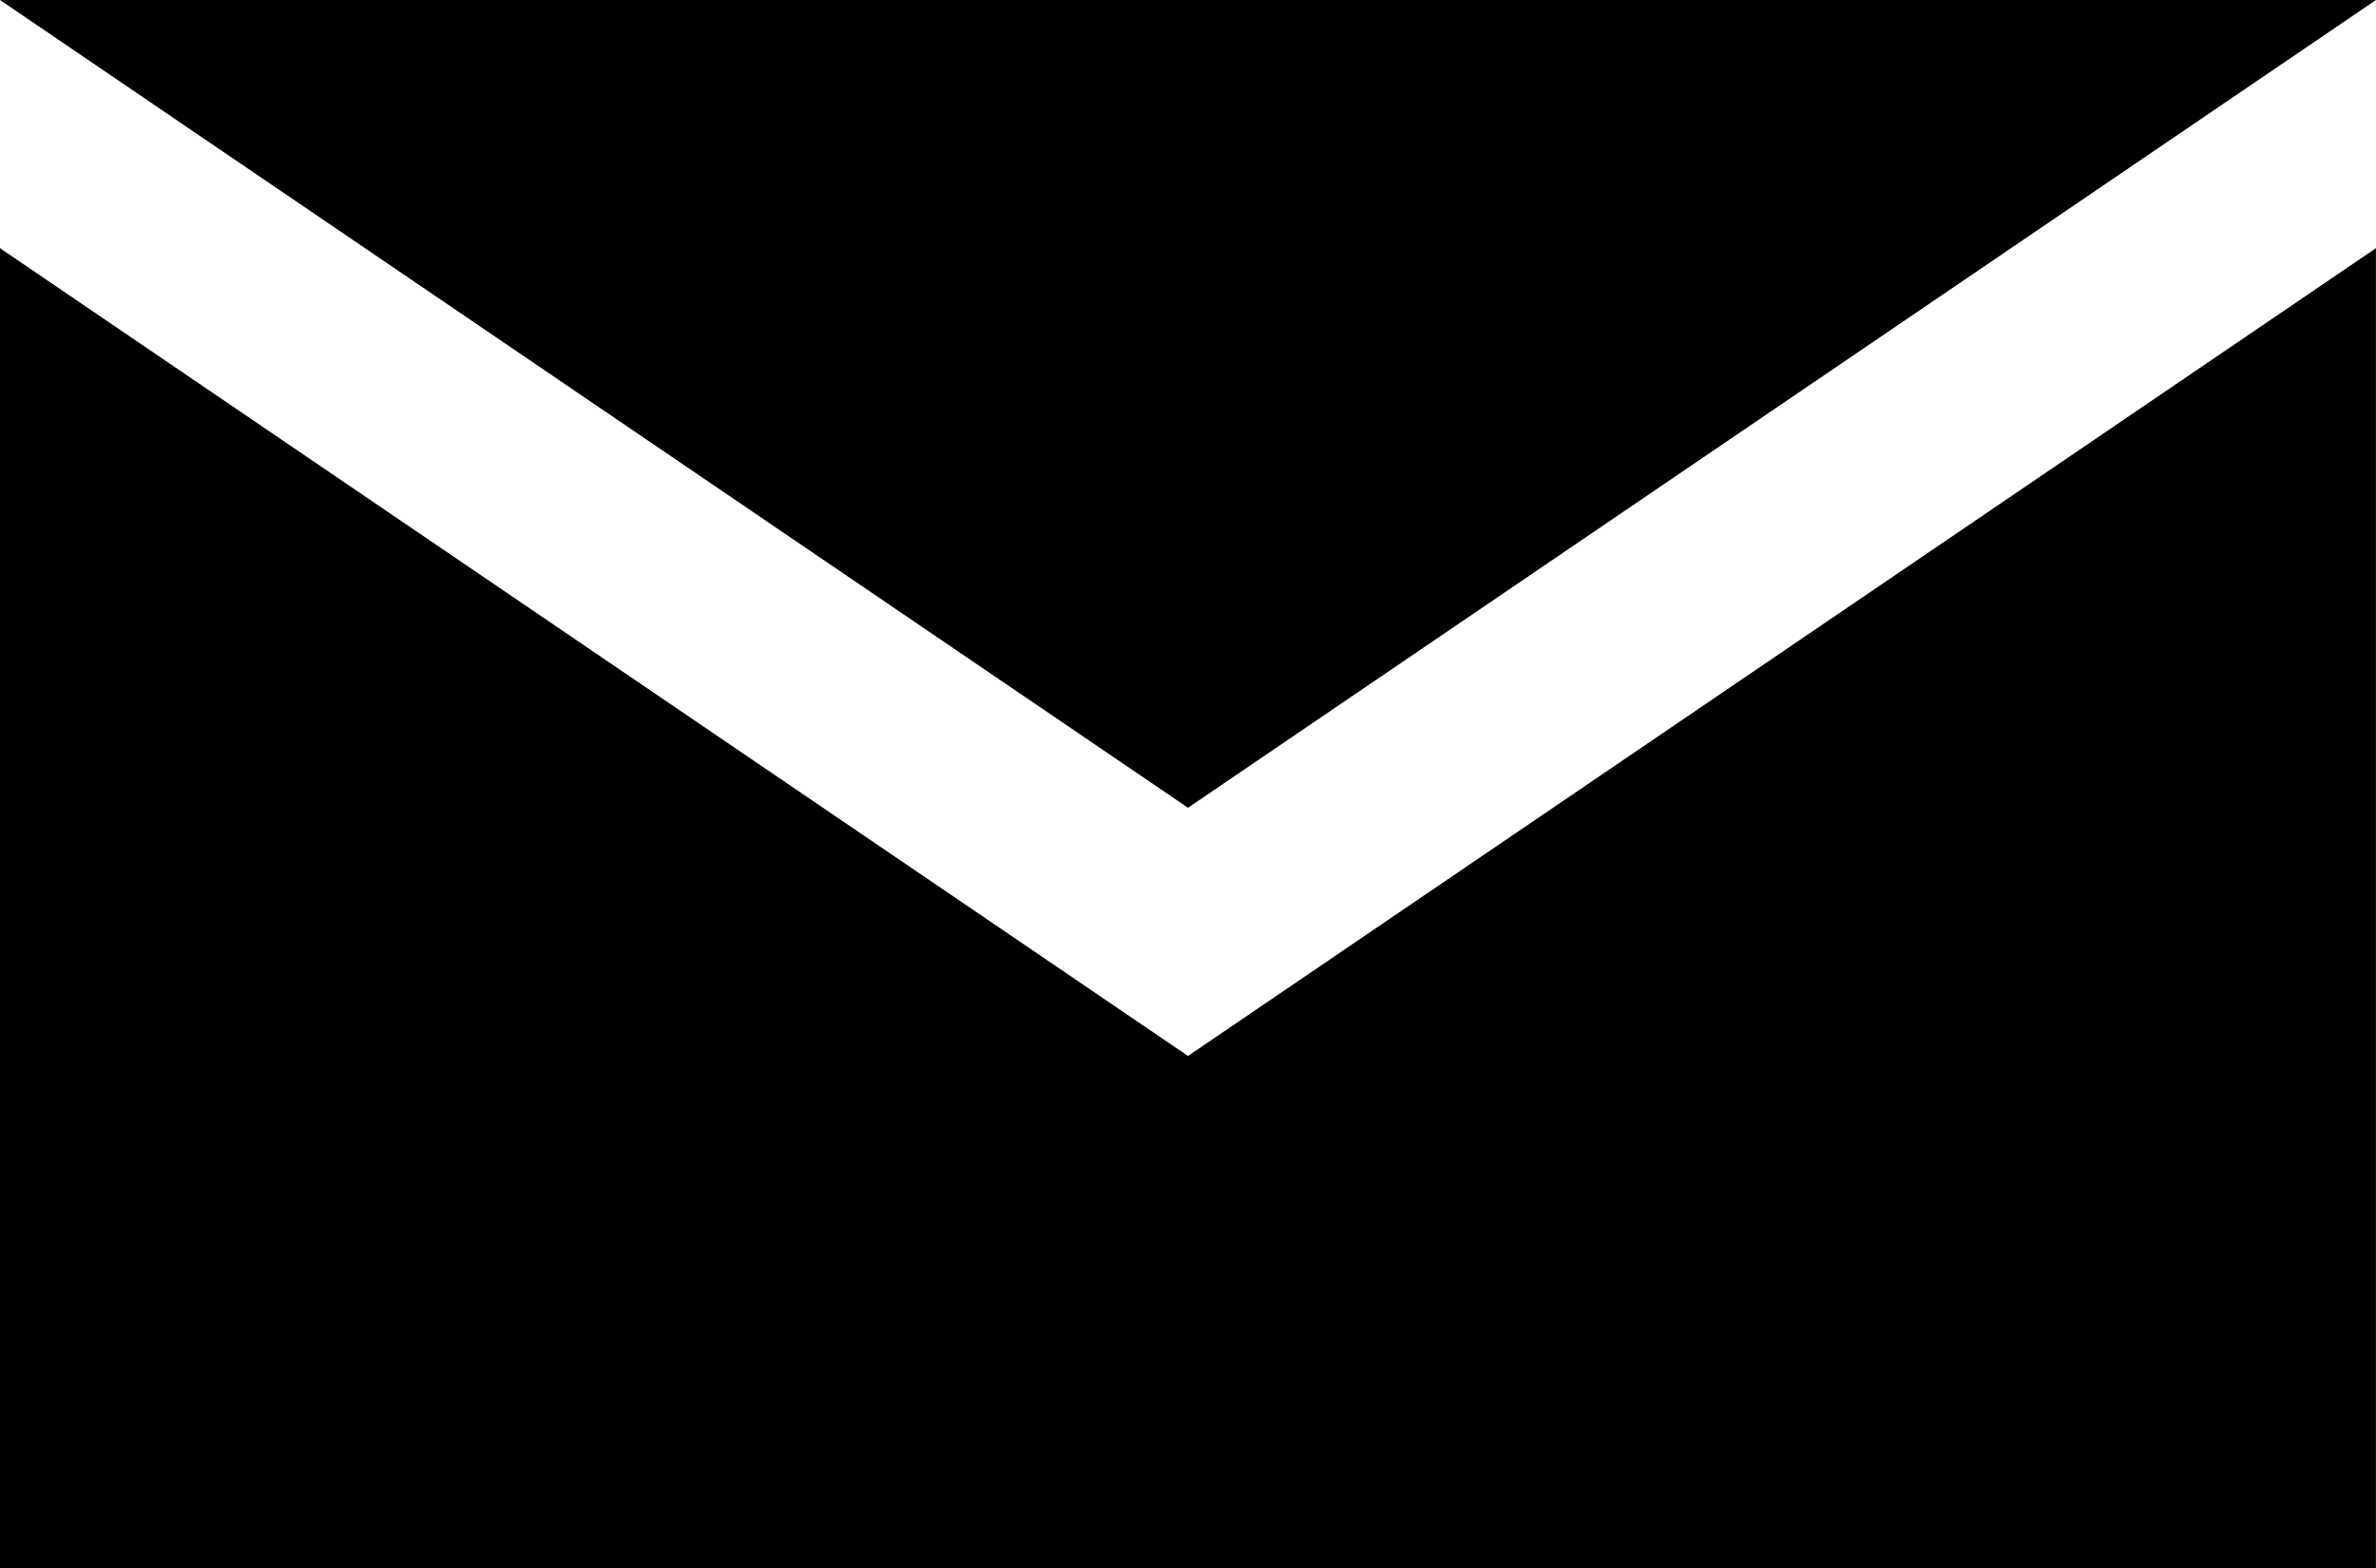 <?xml version="1.0" encoding="utf-8"?>
<!-- Generator: Adobe Illustrator 16.0.4, SVG Export Plug-In . SVG Version: 6.00 Build 0)  -->
<!DOCTYPE svg PUBLIC "-//W3C//DTD SVG 1.1//EN" "http://www.w3.org/Graphics/SVG/1.1/DTD/svg11.dtd">
<svg version="1.1" id="Layer_1" xmlns="http://www.w3.org/2000/svg" xmlns:xlink="http://www.w3.org/1999/xlink" x="0px" y="0px"
	 width="560px" height="369.6px" viewBox="200 95.2 560 369.6" enable-background="new 200 95.2 560 369.6" xml:space="preserve">
<polygon points="480,344.104 759.988,153.703 759.988,464.8 200,464.8 200,153.703 "/>
<polygon points="760,95.2 200,95.2 480,285.6 "/>
</svg>
